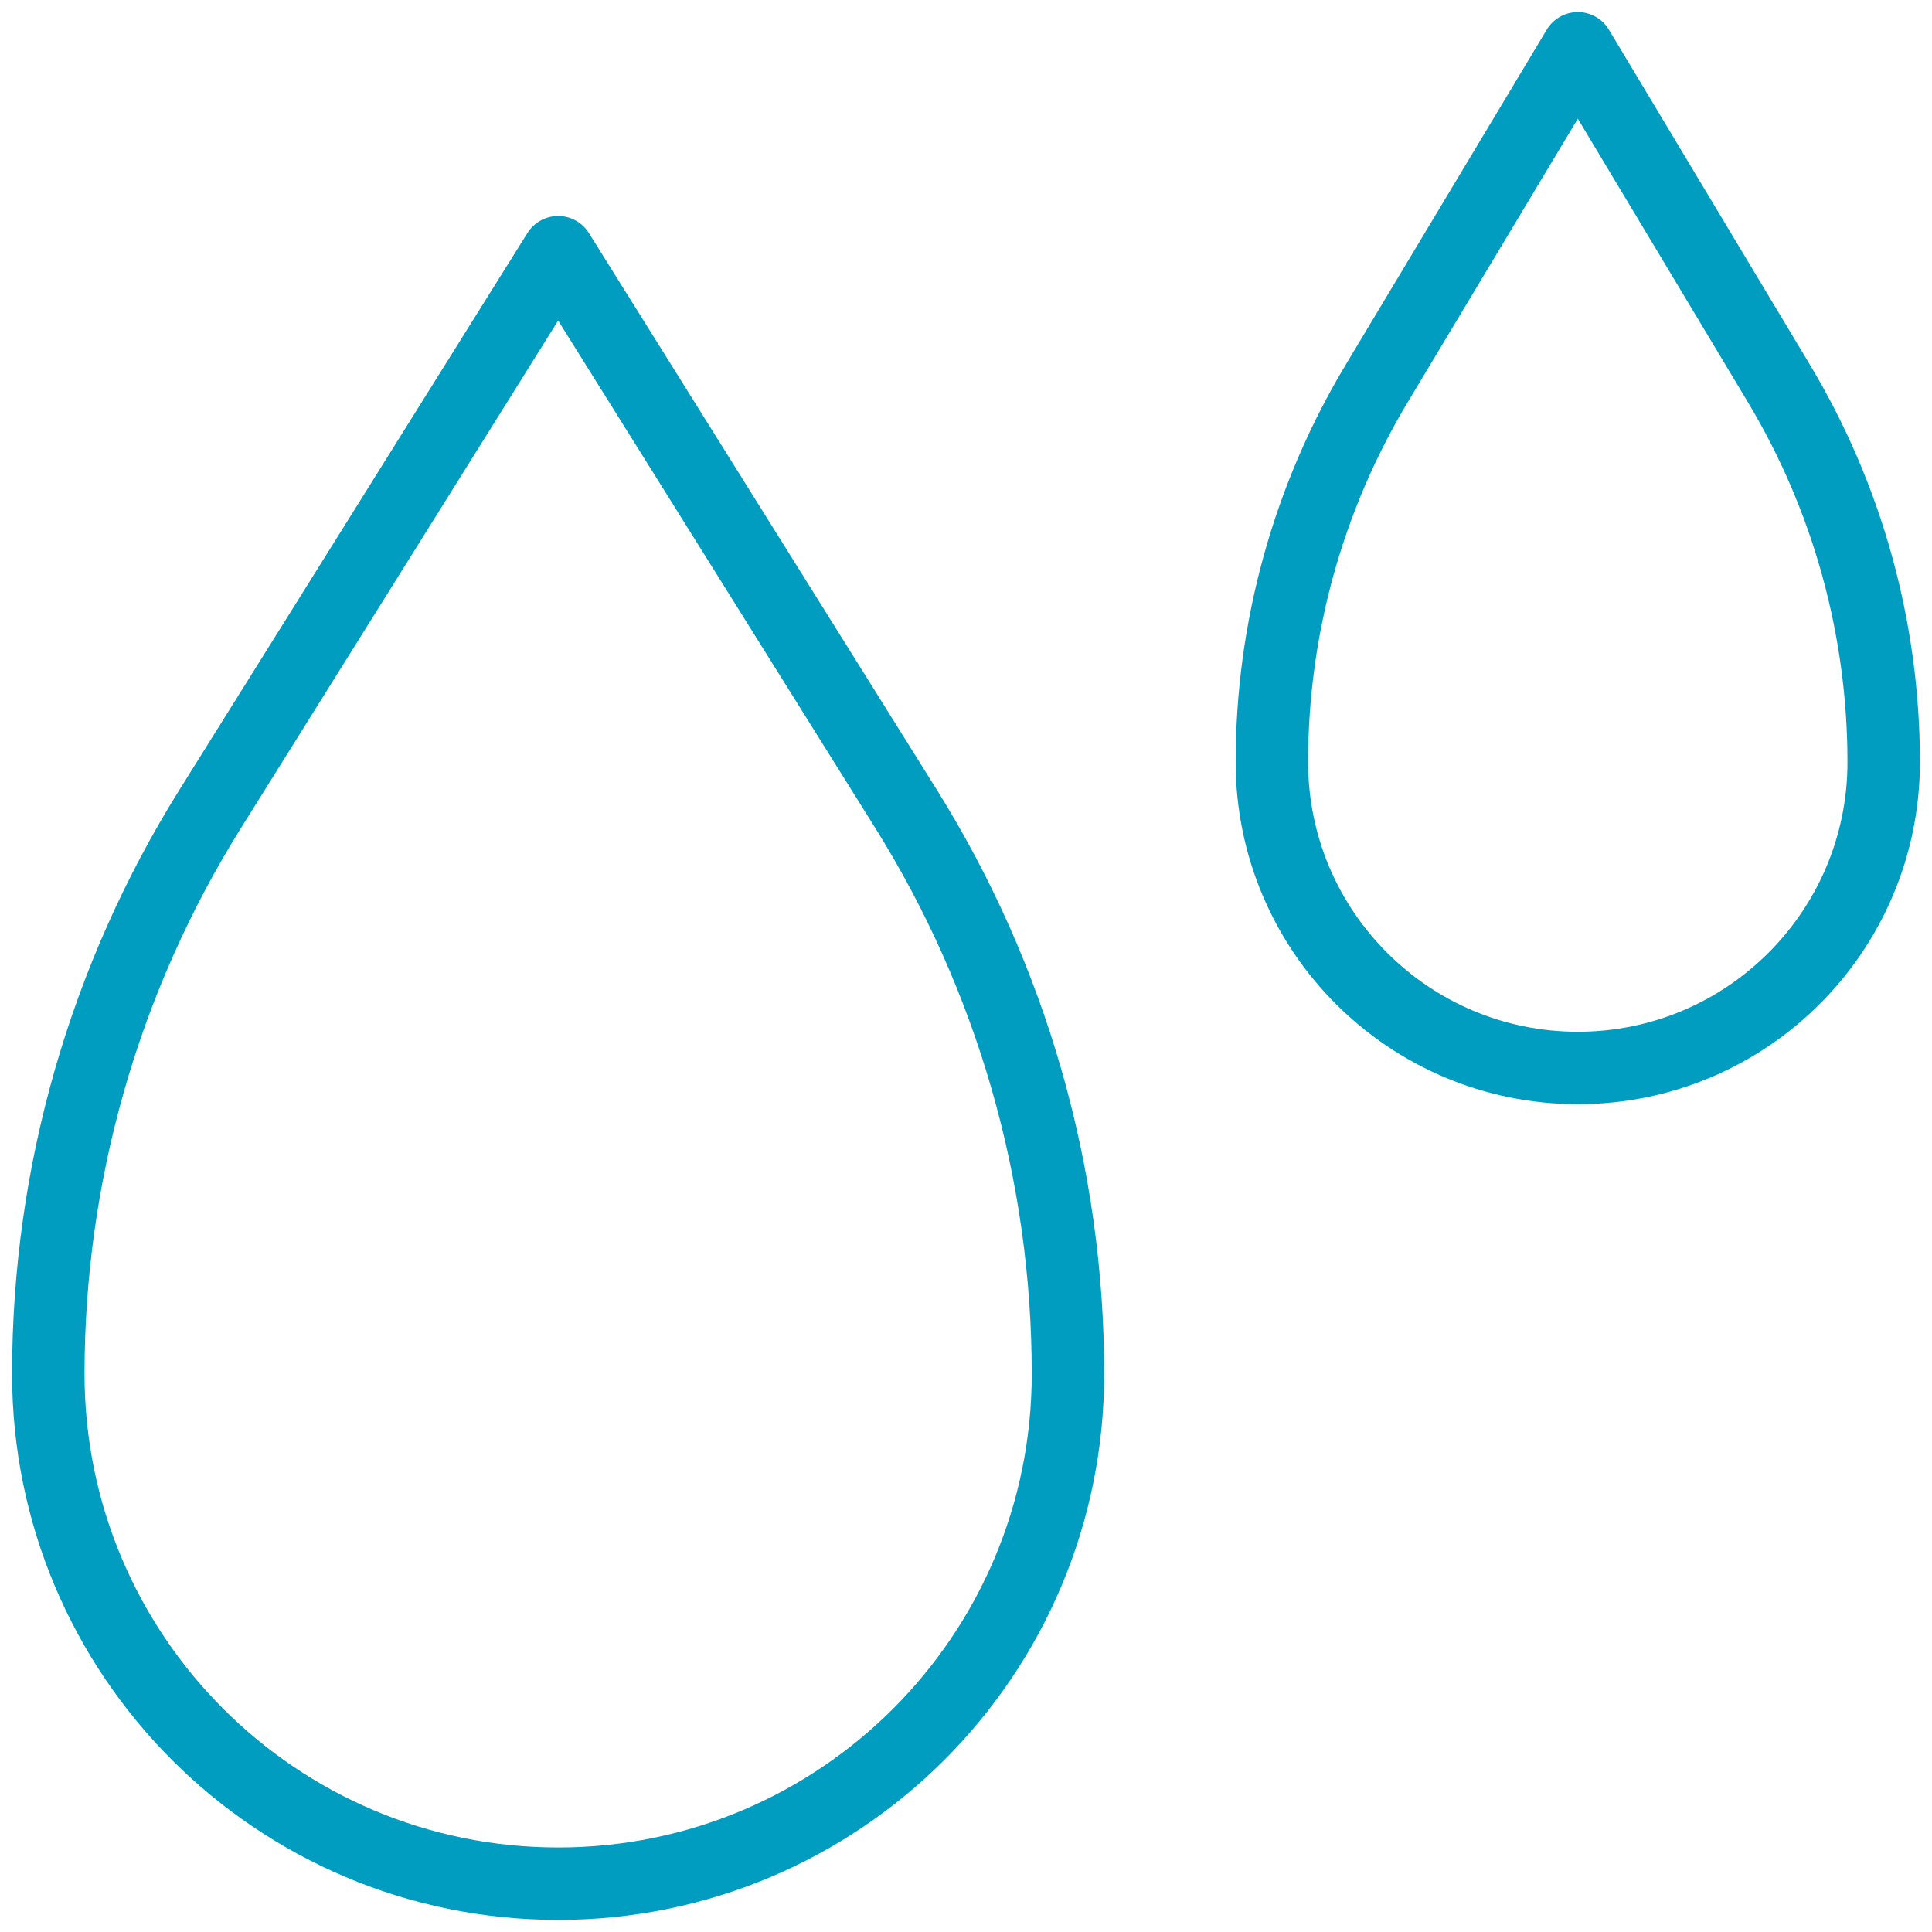 <svg width="40" height="40" viewBox="0 0 40 40" fill="none" xmlns="http://www.w3.org/2000/svg">
<path fill-rule="evenodd" clip-rule="evenodd" d="M11.556 39C5.725 39 1 34.275 1 28.444C1 24.305 2.163 20.249 4.357 16.74L11.556 5.222L18.754 16.74C20.948 20.249 22.111 24.305 22.111 28.444C22.111 34.275 17.386 39 11.556 39Z" stroke="#009DC1" stroke-width="1.5" stroke-linecap="round" stroke-linejoin="round"/>
<path fill-rule="evenodd" clip-rule="evenodd" d="M32.667 22.111C29.169 22.111 26.333 19.276 26.333 15.778C26.333 13.014 27.083 10.304 28.506 7.935L32.667 1L36.828 7.935C38.251 10.304 39 13.014 39 15.778C39 19.276 36.165 22.111 32.667 22.111Z" stroke="#009DC1" stroke-width="1.5" stroke-linecap="round" stroke-linejoin="round"/>
</svg>
